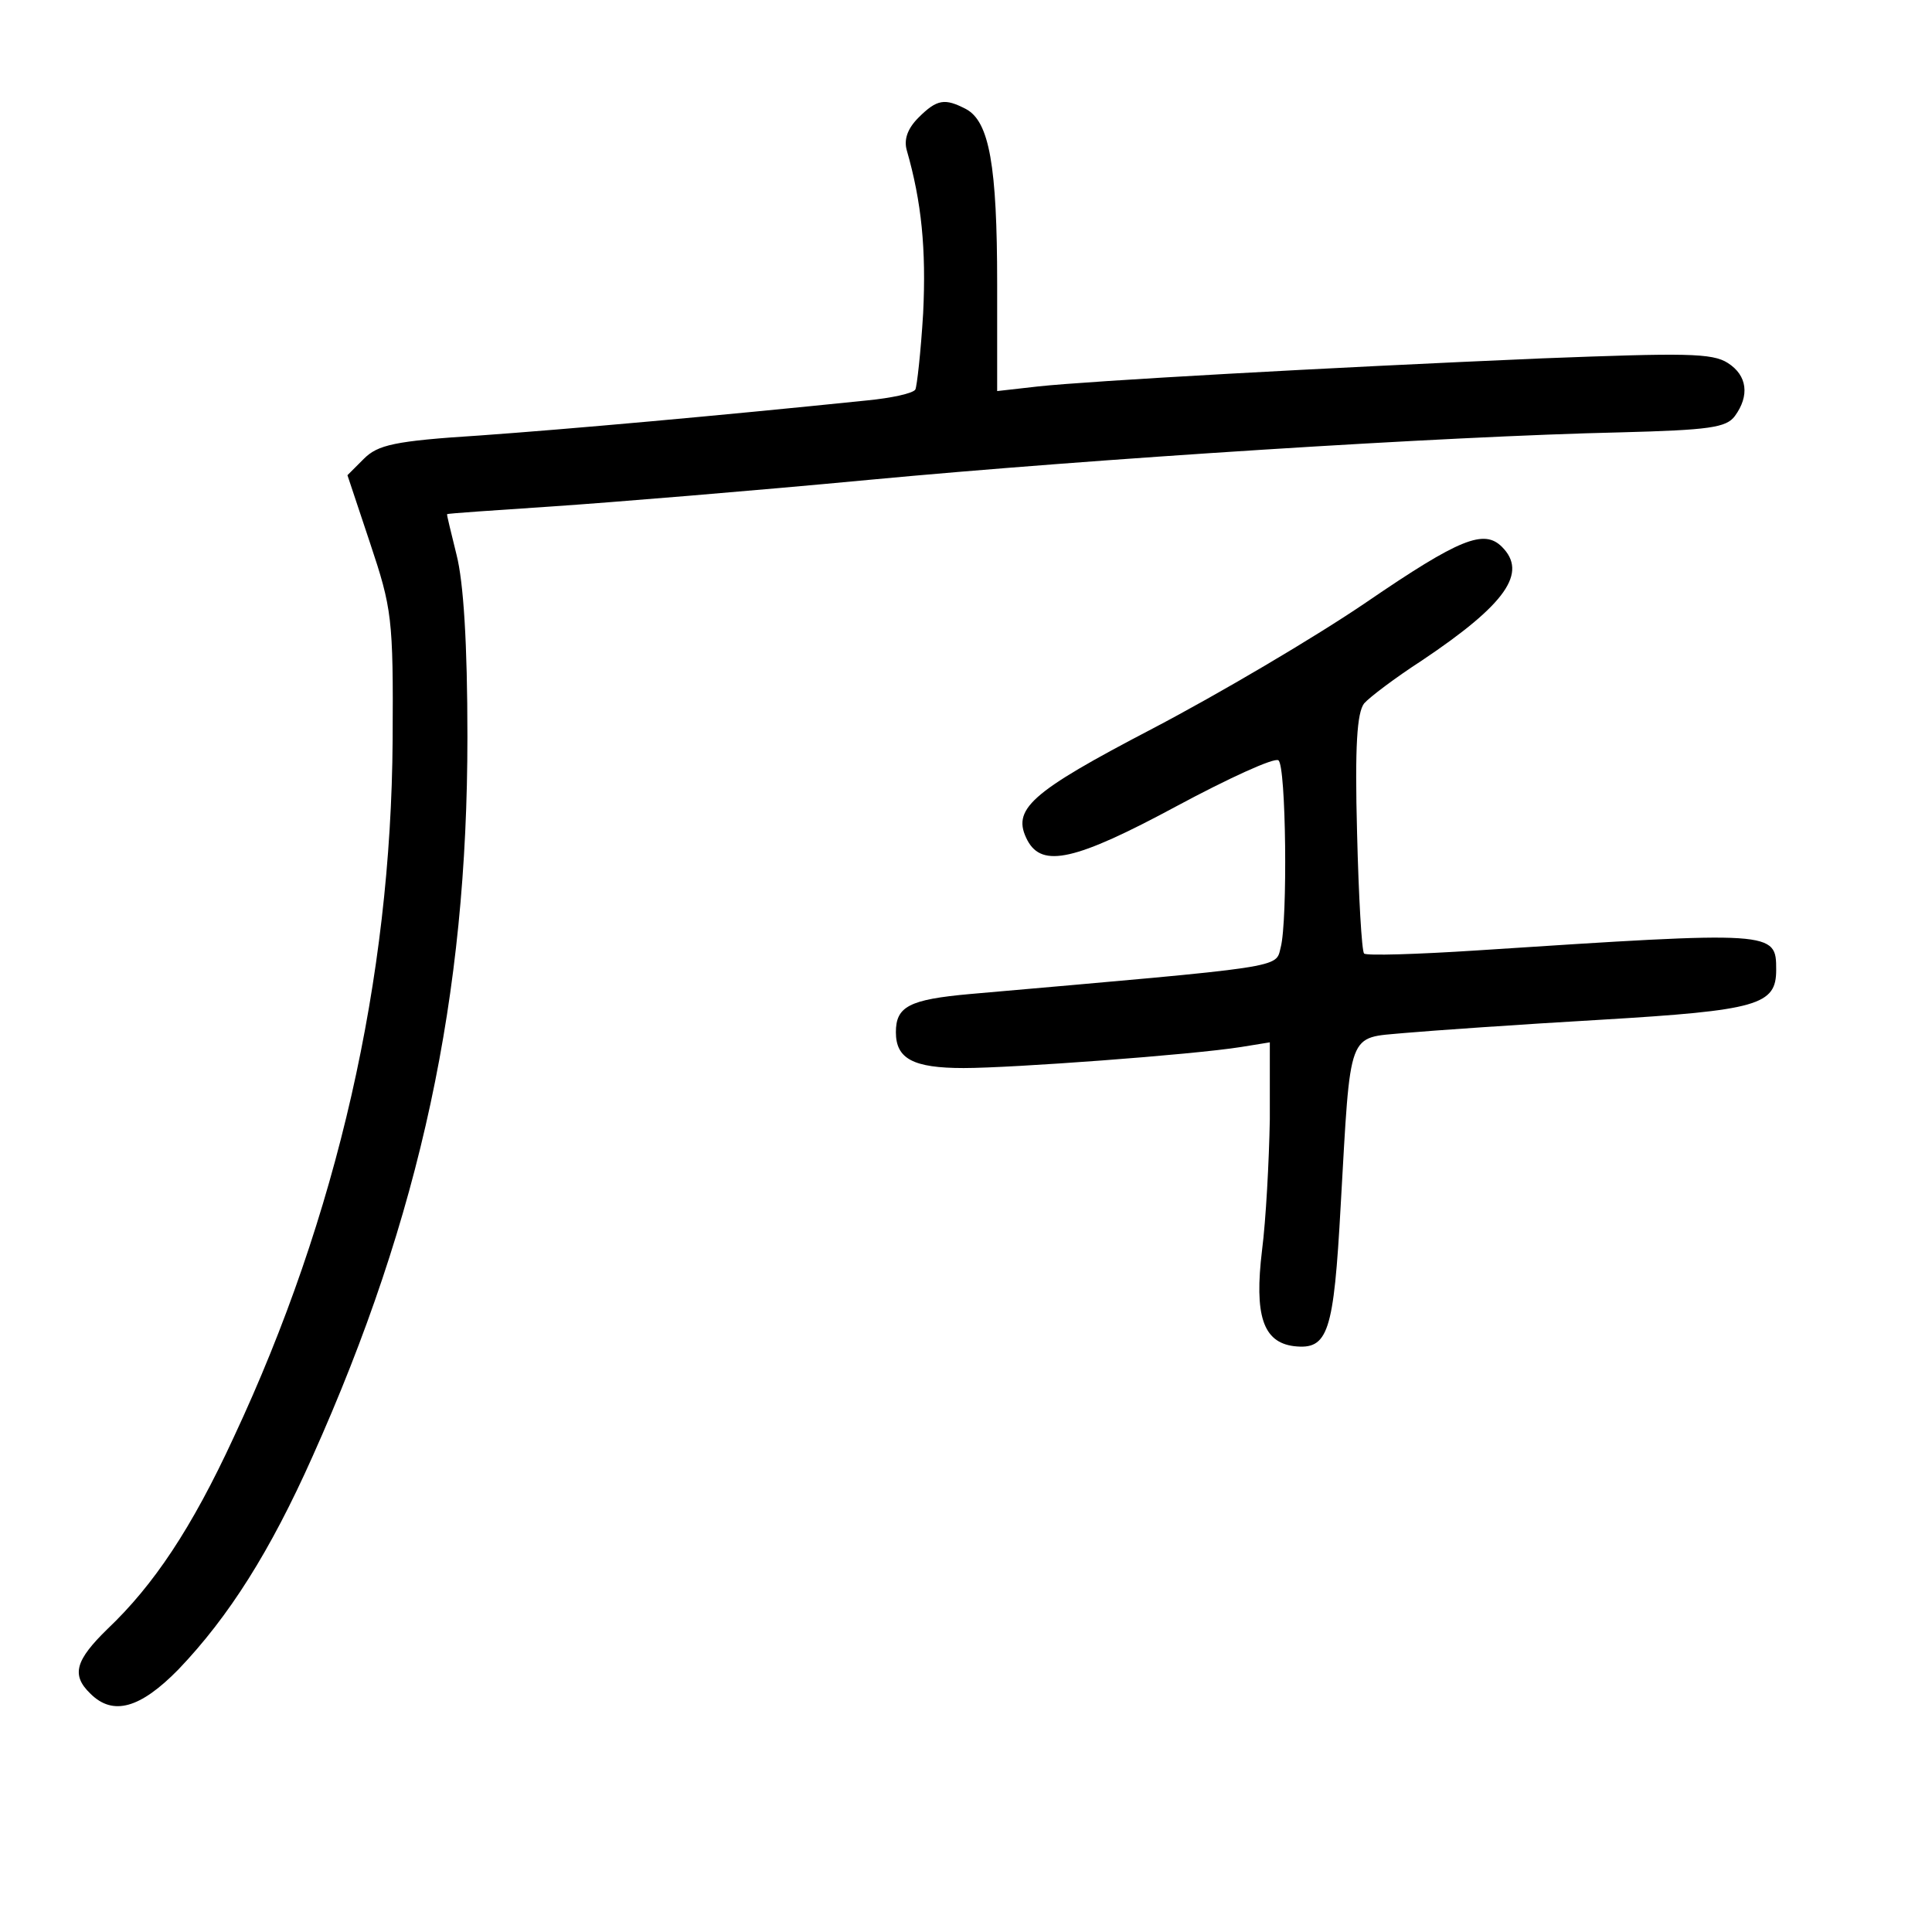 <?xml version="1.0" standalone="no"?>
<!DOCTYPE svg PUBLIC "-//W3C//DTD SVG 20010904//EN"
 "http://www.w3.org/TR/2001/REC-SVG-20010904/DTD/svg10.dtd">
<svg version="1.0" xmlns="http://www.w3.org/2000/svg"
 width="248pt" height="248pt" viewBox="0 0 248 248"
 preserveAspectRatio="xMidYMid meet">
<g transform="translate(0,248) scale(0.1,-0.1)"
fill="#000000" stroke="none">
<path d="M1179 2329 c-14 -14 -19 -28 -15 -42 19 -66 25 -127 21 -209 -3 -50
-8 -94 -10 -98 -3 -5 -31 -11 -62 -14 -194 -20 -385 -37 -497 -45 -110 -7
-131 -12 -149 -30 l-21 -21 29 -87 c28 -84 30 -96 29 -253 -2 -307 -71 -611
-204 -895 -54 -117 -103 -190 -162 -246 -41 -40 -47 -59 -22 -83 29 -29 64
-19 113 31 65 68 118 152 172 273 139 310 199 591 199 924 0 120 -5 199 -14
234 -7 29 -13 52 -12 52 1 1 62 5 136 10 74 5 257 20 405 34 287 27 741 56
965 61 114 3 136 6 147 21 19 26 16 52 -9 68 -20 13 -55 13 -238 6 -281 -12
-582 -29 -647 -36 l-53 -6 0 138 c0 151 -10 208 -40 224 -27 14 -37 13 -61
-11z"/>
<path d="M1754 1707 c-66 -45 -190 -118 -274 -162 -159 -83 -182 -104 -161
-144 19 -35 61 -26 191 44 67 36 126 63 131 59 10 -6 12 -206 3 -240 -7 -27
11 -24 -399 -60 -78 -7 -95 -16 -95 -49 0 -34 22 -46 87 -46 62 0 293 17 356
27 l37 6 0 -99 c-1 -54 -5 -129 -10 -168 -10 -83 1 -118 41 -123 44 -5 51 17
60 181 13 228 8 214 82 221 34 3 148 11 252 17 202 12 225 19 225 64 0 50 -1
50 -384 25 -77 -5 -142 -7 -145 -4 -3 3 -7 73 -9 155 -3 112 0 154 9 166 7 8
40 33 74 55 109 73 136 113 103 146 -23 23 -54 11 -174 -71z"/>
</g>
</svg>

